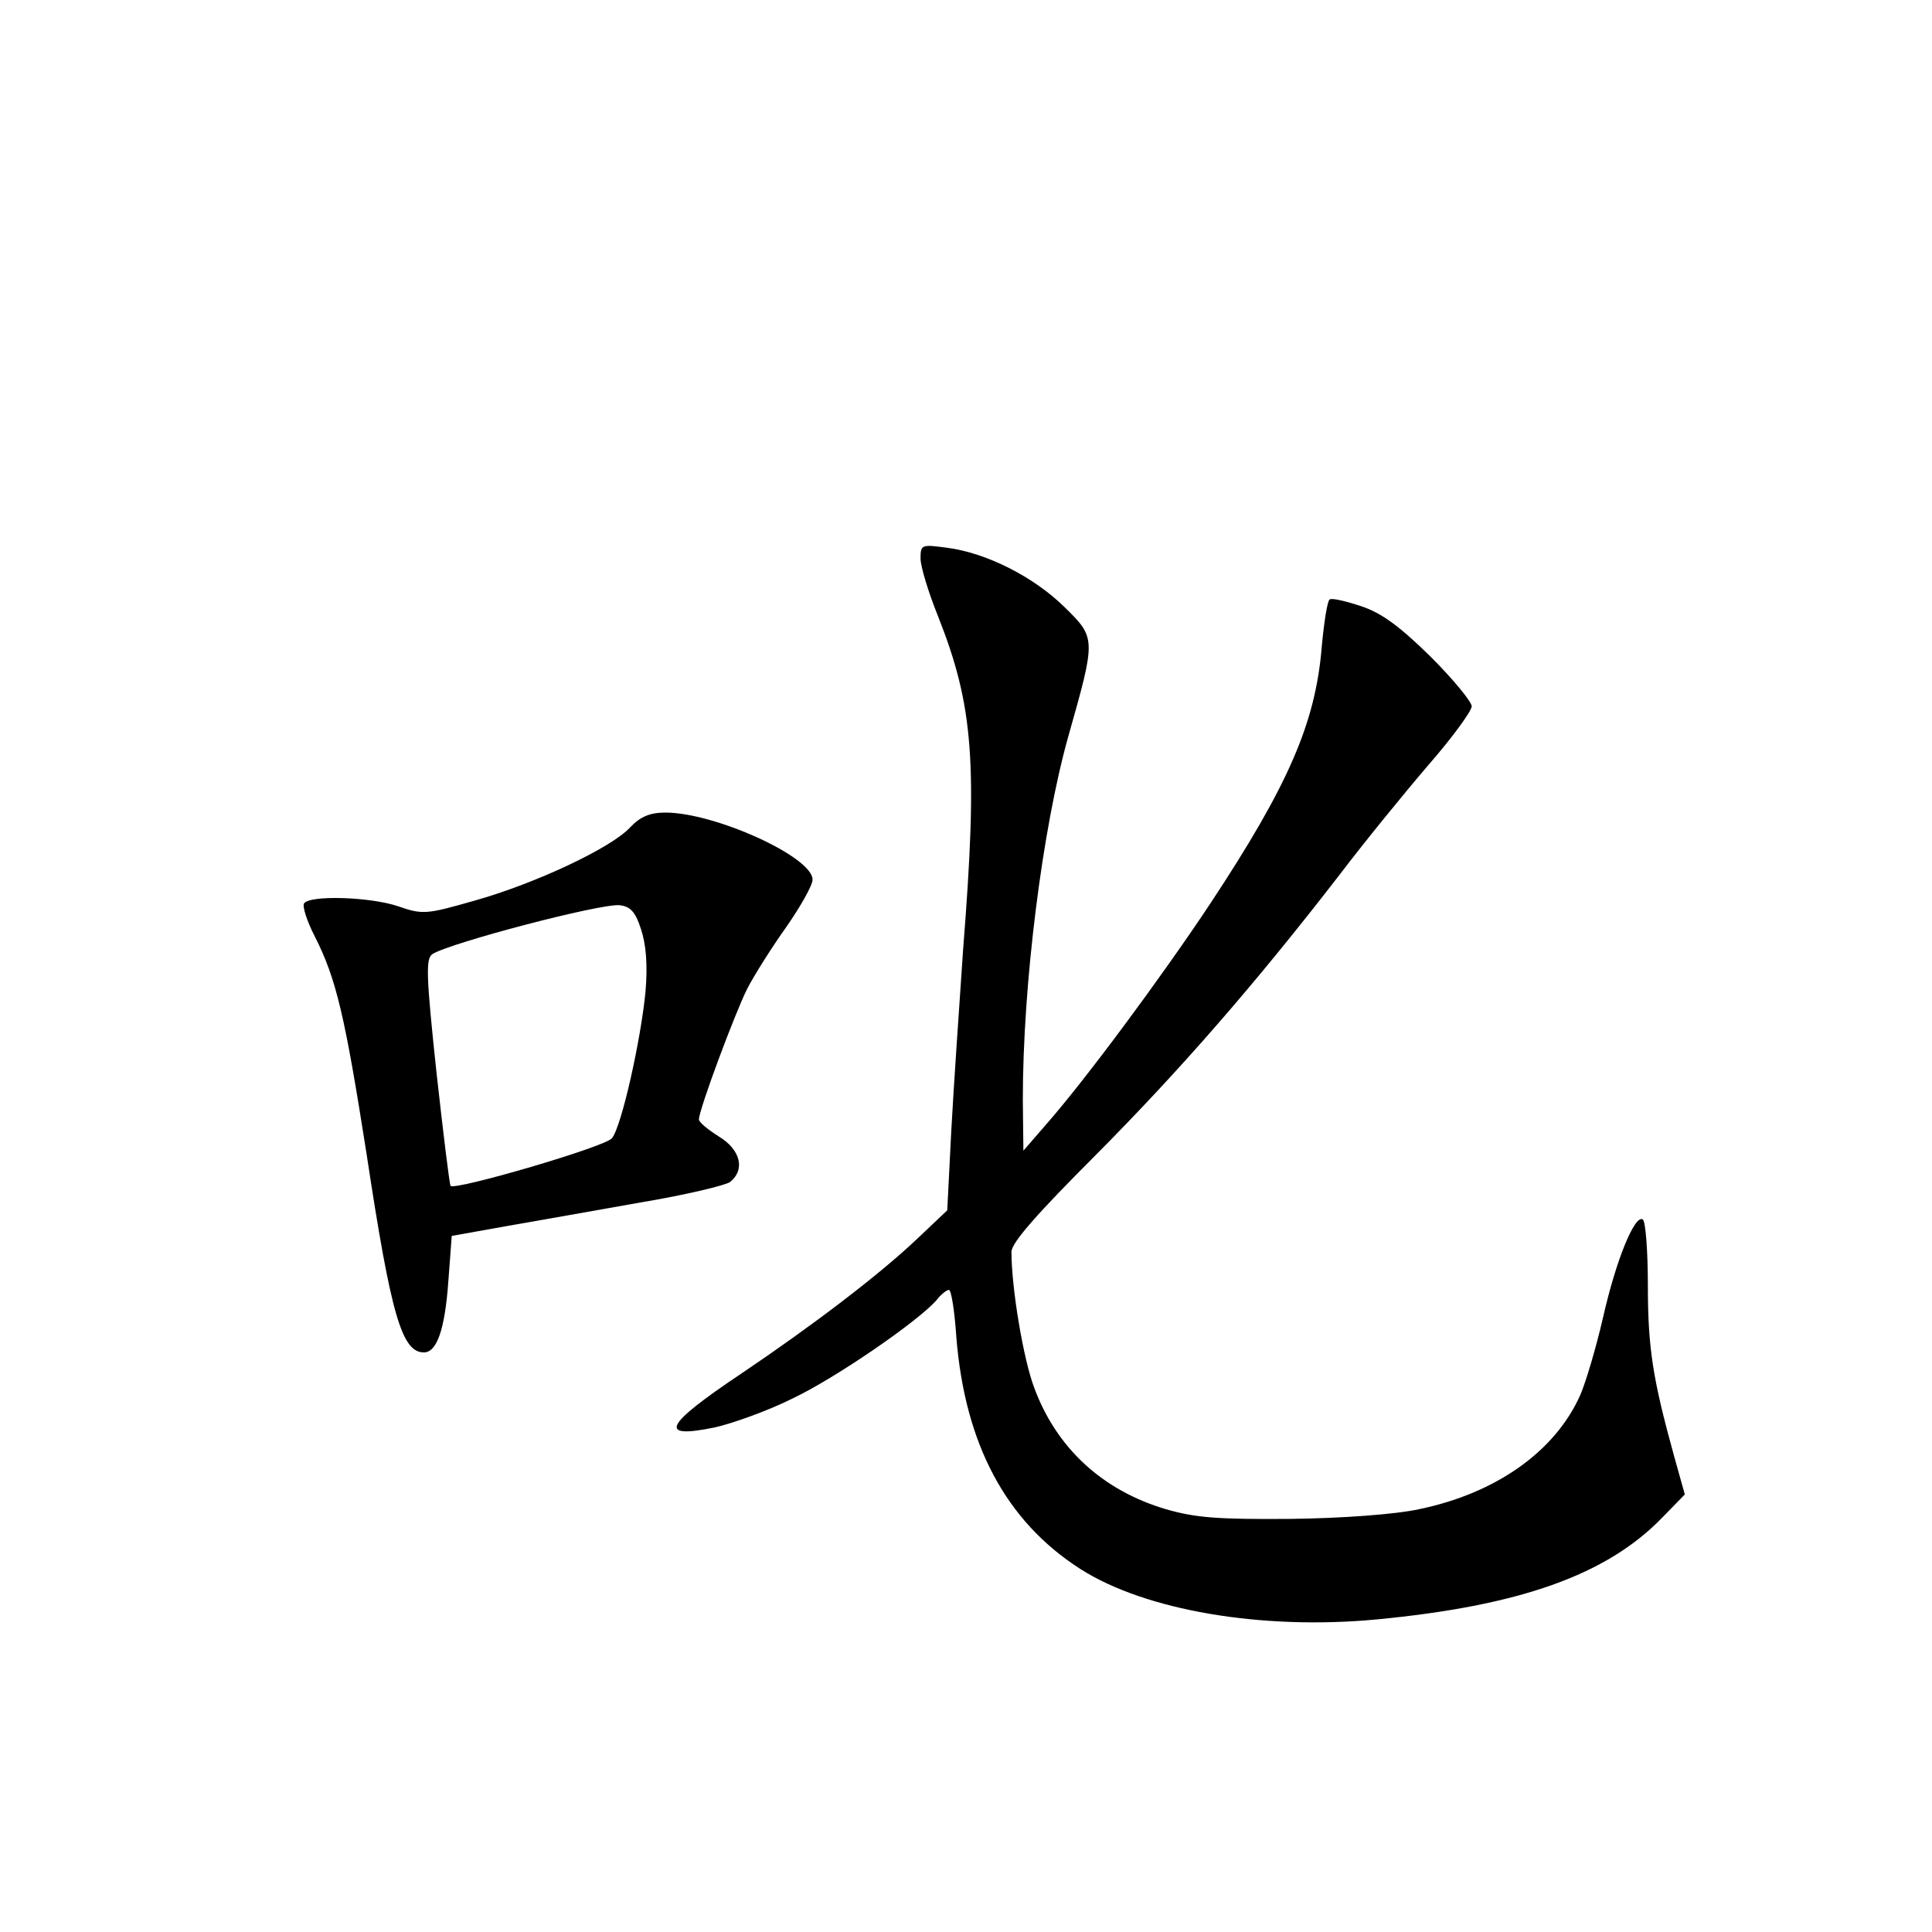 <?xml version="1.0" standalone="no"?>
<!DOCTYPE svg PUBLIC "-//W3C//DTD SVG 20010904//EN"
 "http://www.w3.org/TR/2001/REC-SVG-20010904/DTD/svg10.dtd">
<svg version="1.0" xmlns="http://www.w3.org/2000/svg"
 width="340pt" height="340pt" viewBox="0 0 340 340"
 preserveAspectRatio="xMidYMid meet">
<g transform="translate(0,340) scale(0.1,-0.1)"
fill="#000000" stroke="none">
<path d="M1620 2417 c0 -14 14 -60 31 -102 62 -157 70 -257 44 -585 -7 -102
-17 -247 -21 -322 l-7 -138 -56 -53 c-66 -62 -180 -149 -306 -234 -136 -91
-149 -116 -47 -95 31 7 93 29 137 51 76 36 224 138 254 174 7 9 17 17 21 17 4
0 10 -37 13 -83 15 -188 87 -324 218 -408 114 -73 319 -108 521 -89 252 24
405 78 503 179 l40 41 -19 68 c-37 134 -46 189 -46 299 0 61 -4 114 -9 117
-14 9 -47 -71 -70 -173 -12 -52 -30 -113 -40 -136 -44 -99 -148 -173 -284
-201 -41 -9 -136 -16 -226 -17 -128 -1 -167 2 -219 17 -112 33 -193 108 -232
214 -19 50 -40 175 -40 239 0 16 46 68 148 170 148 149 279 299 429 493 44 58
115 145 157 194 42 48 76 95 76 103 0 8 -33 48 -72 87 -54 53 -86 77 -122 89
-27 9 -52 15 -56 12 -4 -2 -10 -40 -14 -84 -11 -133 -58 -242 -196 -451 -87
-131 -222 -313 -290 -390 l-39 -45 -1 90 c0 202 34 475 80 639 49 173 49 173
-7 228 -54 53 -137 95 -206 104 -45 6 -47 6 -47 -19z"/>
<path d="M1109 1944 c-33 -36 -167 -99 -274 -129 -84 -24 -91 -25 -134 -10
-50 17 -157 20 -166 5 -3 -5 5 -31 19 -58 38 -75 53 -140 91 -382 43 -284 62
-350 101 -350 23 0 37 41 43 125 l6 80 95 17 c52 9 159 28 238 42 78 13 149
30 157 36 27 22 18 57 -20 80 -19 12 -35 25 -35 30 0 17 63 186 85 230 13 25
44 74 69 109 25 36 46 73 46 83 0 40 -172 118 -259 118 -27 0 -44 -7 -62 -26z
m19 -179 c9 -27 12 -63 8 -110 -8 -84 -42 -237 -59 -258 -11 -15 -275 -92
-284 -84 -2 2 -13 93 -25 201 -18 169 -19 199 -7 207 32 20 295 89 329 86 19
-2 28 -11 38 -42z"/>
</g>
</svg>
